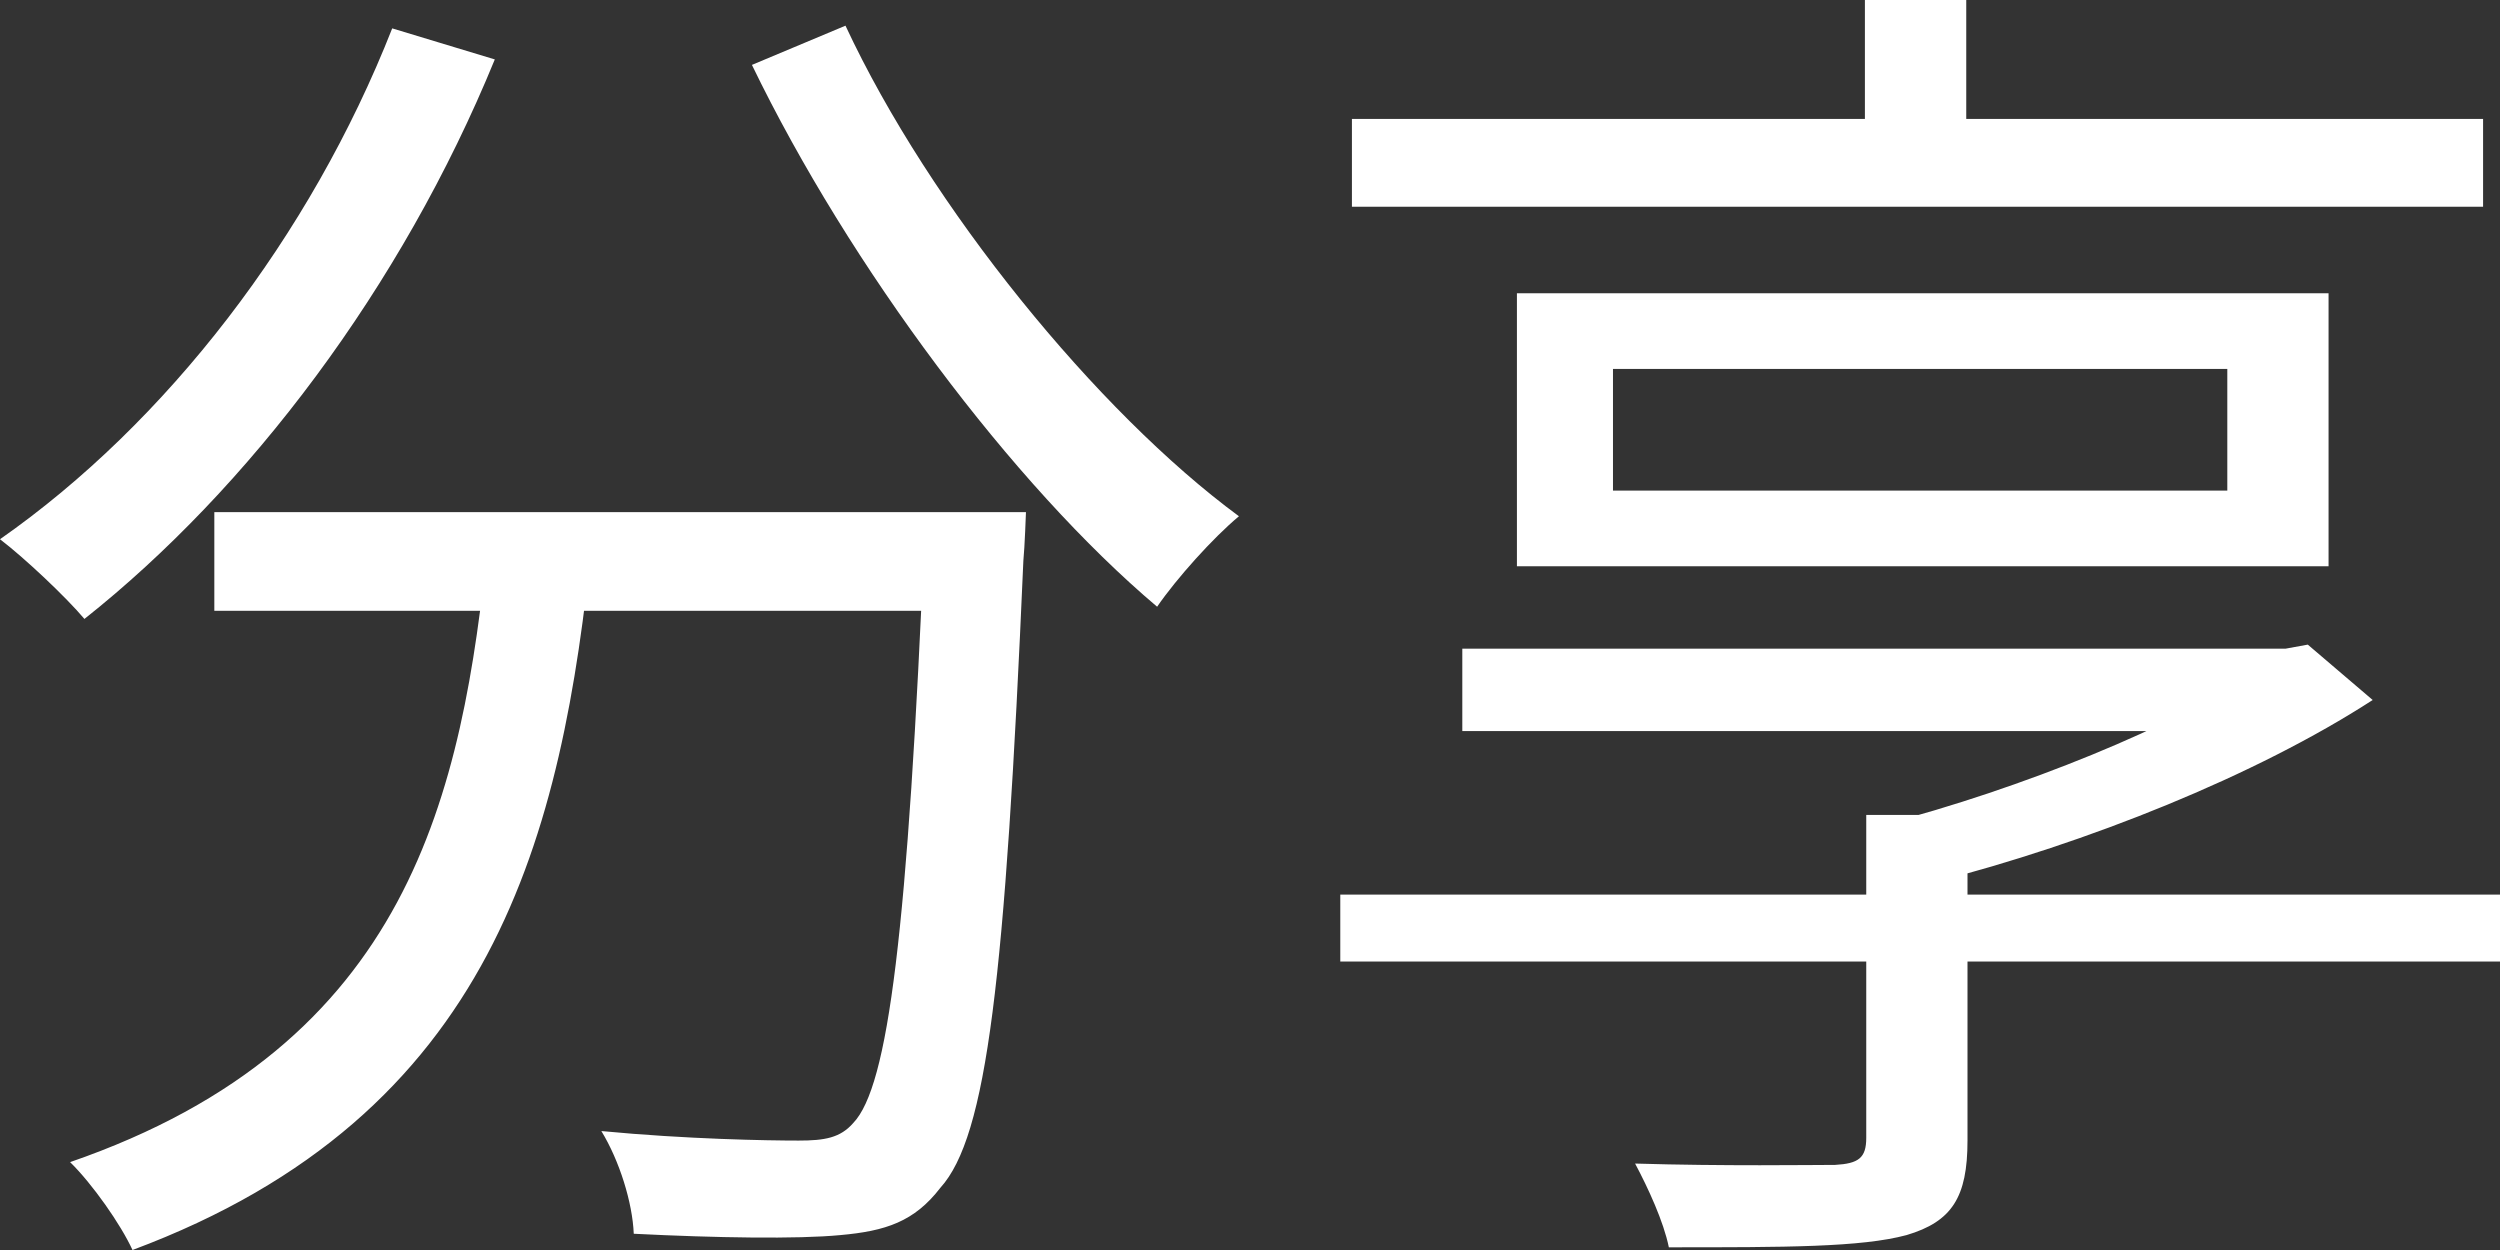﻿<?xml version="1.0" encoding="utf-8"?>
<svg version="1.1" xmlns:xlink="http://www.w3.org/1999/xlink" width="26px" height="13px" xmlns="http://www.w3.org/2000/svg">
  <rect width="100%" height="100%" fill="#333333" stroke="none"/>
  <g transform="matrix(1 0 0 1 -806 -980 )">
    <path d="M 9.954 5.326  L 2.229 5.326  L 2.229 6.352  L 9.954 6.352  L 9.954 5.326  Z M 10.67 5.326  C 10.67 5.326  9.617 5.326  9.617 5.326  C 9.617 5.326  9.617 5.523  9.617 5.523  C 9.441 9.697  9.238 11.299  8.874 11.679  C 8.739 11.834  8.577 11.862  8.306 11.862  C 7.982 11.862  7.145 11.848  6.254 11.763  C 6.443 12.072  6.578 12.508  6.591 12.831  C 7.442 12.874  8.293 12.888  8.739 12.845  C 9.211 12.803  9.509 12.705  9.779 12.354  C 10.265 11.819  10.454 10.189  10.643 5.832  C 10.657 5.692  10.67 5.326  10.67 5.326  Z M 5.146 0.618  C 5.146 0.618  4.079 0.295  4.079 0.295  C 3.228 2.459  1.729 4.399  0 5.608  C 0.257 5.804  0.689 6.212  0.878 6.437  C 2.58 5.088  4.174 2.994  5.146 0.618  Z M 12.885 5.369  C 11.413 4.286  9.671 2.15  8.793 0.267  C 8.793 0.267  7.82 0.675  7.82 0.675  C 8.833 2.769  10.535 5.045  12.034 6.31  C 12.237 6.015  12.615 5.594  12.885 5.369  Z M 6.159 5.608  C 6.159 5.608  5.078 5.608  5.078 5.608  C 4.808 8.264  4.268 10.864  0.729 12.086  C 0.959 12.311  1.256 12.733  1.378 13  C 5.146 11.595  5.848 8.685  6.159 5.608  Z M 26 9.304  L 13.939 9.304  L 13.939 10  L 26 10  L 26 9.304  Z M 20.449 0  L 19.395 0  L 19.395 1.785  L 20.449 1.785  L 20.449 0  Z M 23.731 6.746  L 15.208 6.746  L 15.208 7.603  L 23.731 7.603  L 23.731 6.746  Z M 20.462 8.475  L 19.409 8.475  C 19.409 8.475  19.409 11.834  19.409 11.834  C 19.409 12.044  19.328 12.101  19.085 12.115  C 18.855 12.115  17.923 12.129  17.005 12.101  C 17.14 12.354  17.302 12.705  17.356 12.972  C 18.571 12.972  19.355 12.972  19.828 12.845  C 20.3 12.705  20.462 12.452  20.462 11.862  C 20.462 11.862  20.462 8.475  20.462 8.475  Z M 23.771 6.746  L 23.501 6.746  C 23.501 6.746  23.501 6.957  23.501 6.957  C 22.65 7.547  21.003 8.208  19.598 8.573  C 19.746 8.714  19.99 8.995  20.111 9.177  C 21.705 8.77  23.461 8.067  24.676 7.28  C 24.676 7.28  24.001 6.704  24.001 6.704  L 23.771 6.746  Z M 16.775 5.102  L 16.775 3.837  L 23.164 3.837  L 23.164 5.102  L 16.775 5.102  Z M 24.217 3.05  L 15.776 3.05  L 15.776 5.889  L 24.217 5.889  L 24.217 3.05  Z M 25.824 1.237  L 14.06 1.237  L 14.06 2.15  L 25.824 2.15  L 25.824 1.237  Z " fill-rule="nonzero" fill="#ffffff" stroke="none" transform="matrix(1 0 0 1 806 980 )" />
  </g>
</svg>